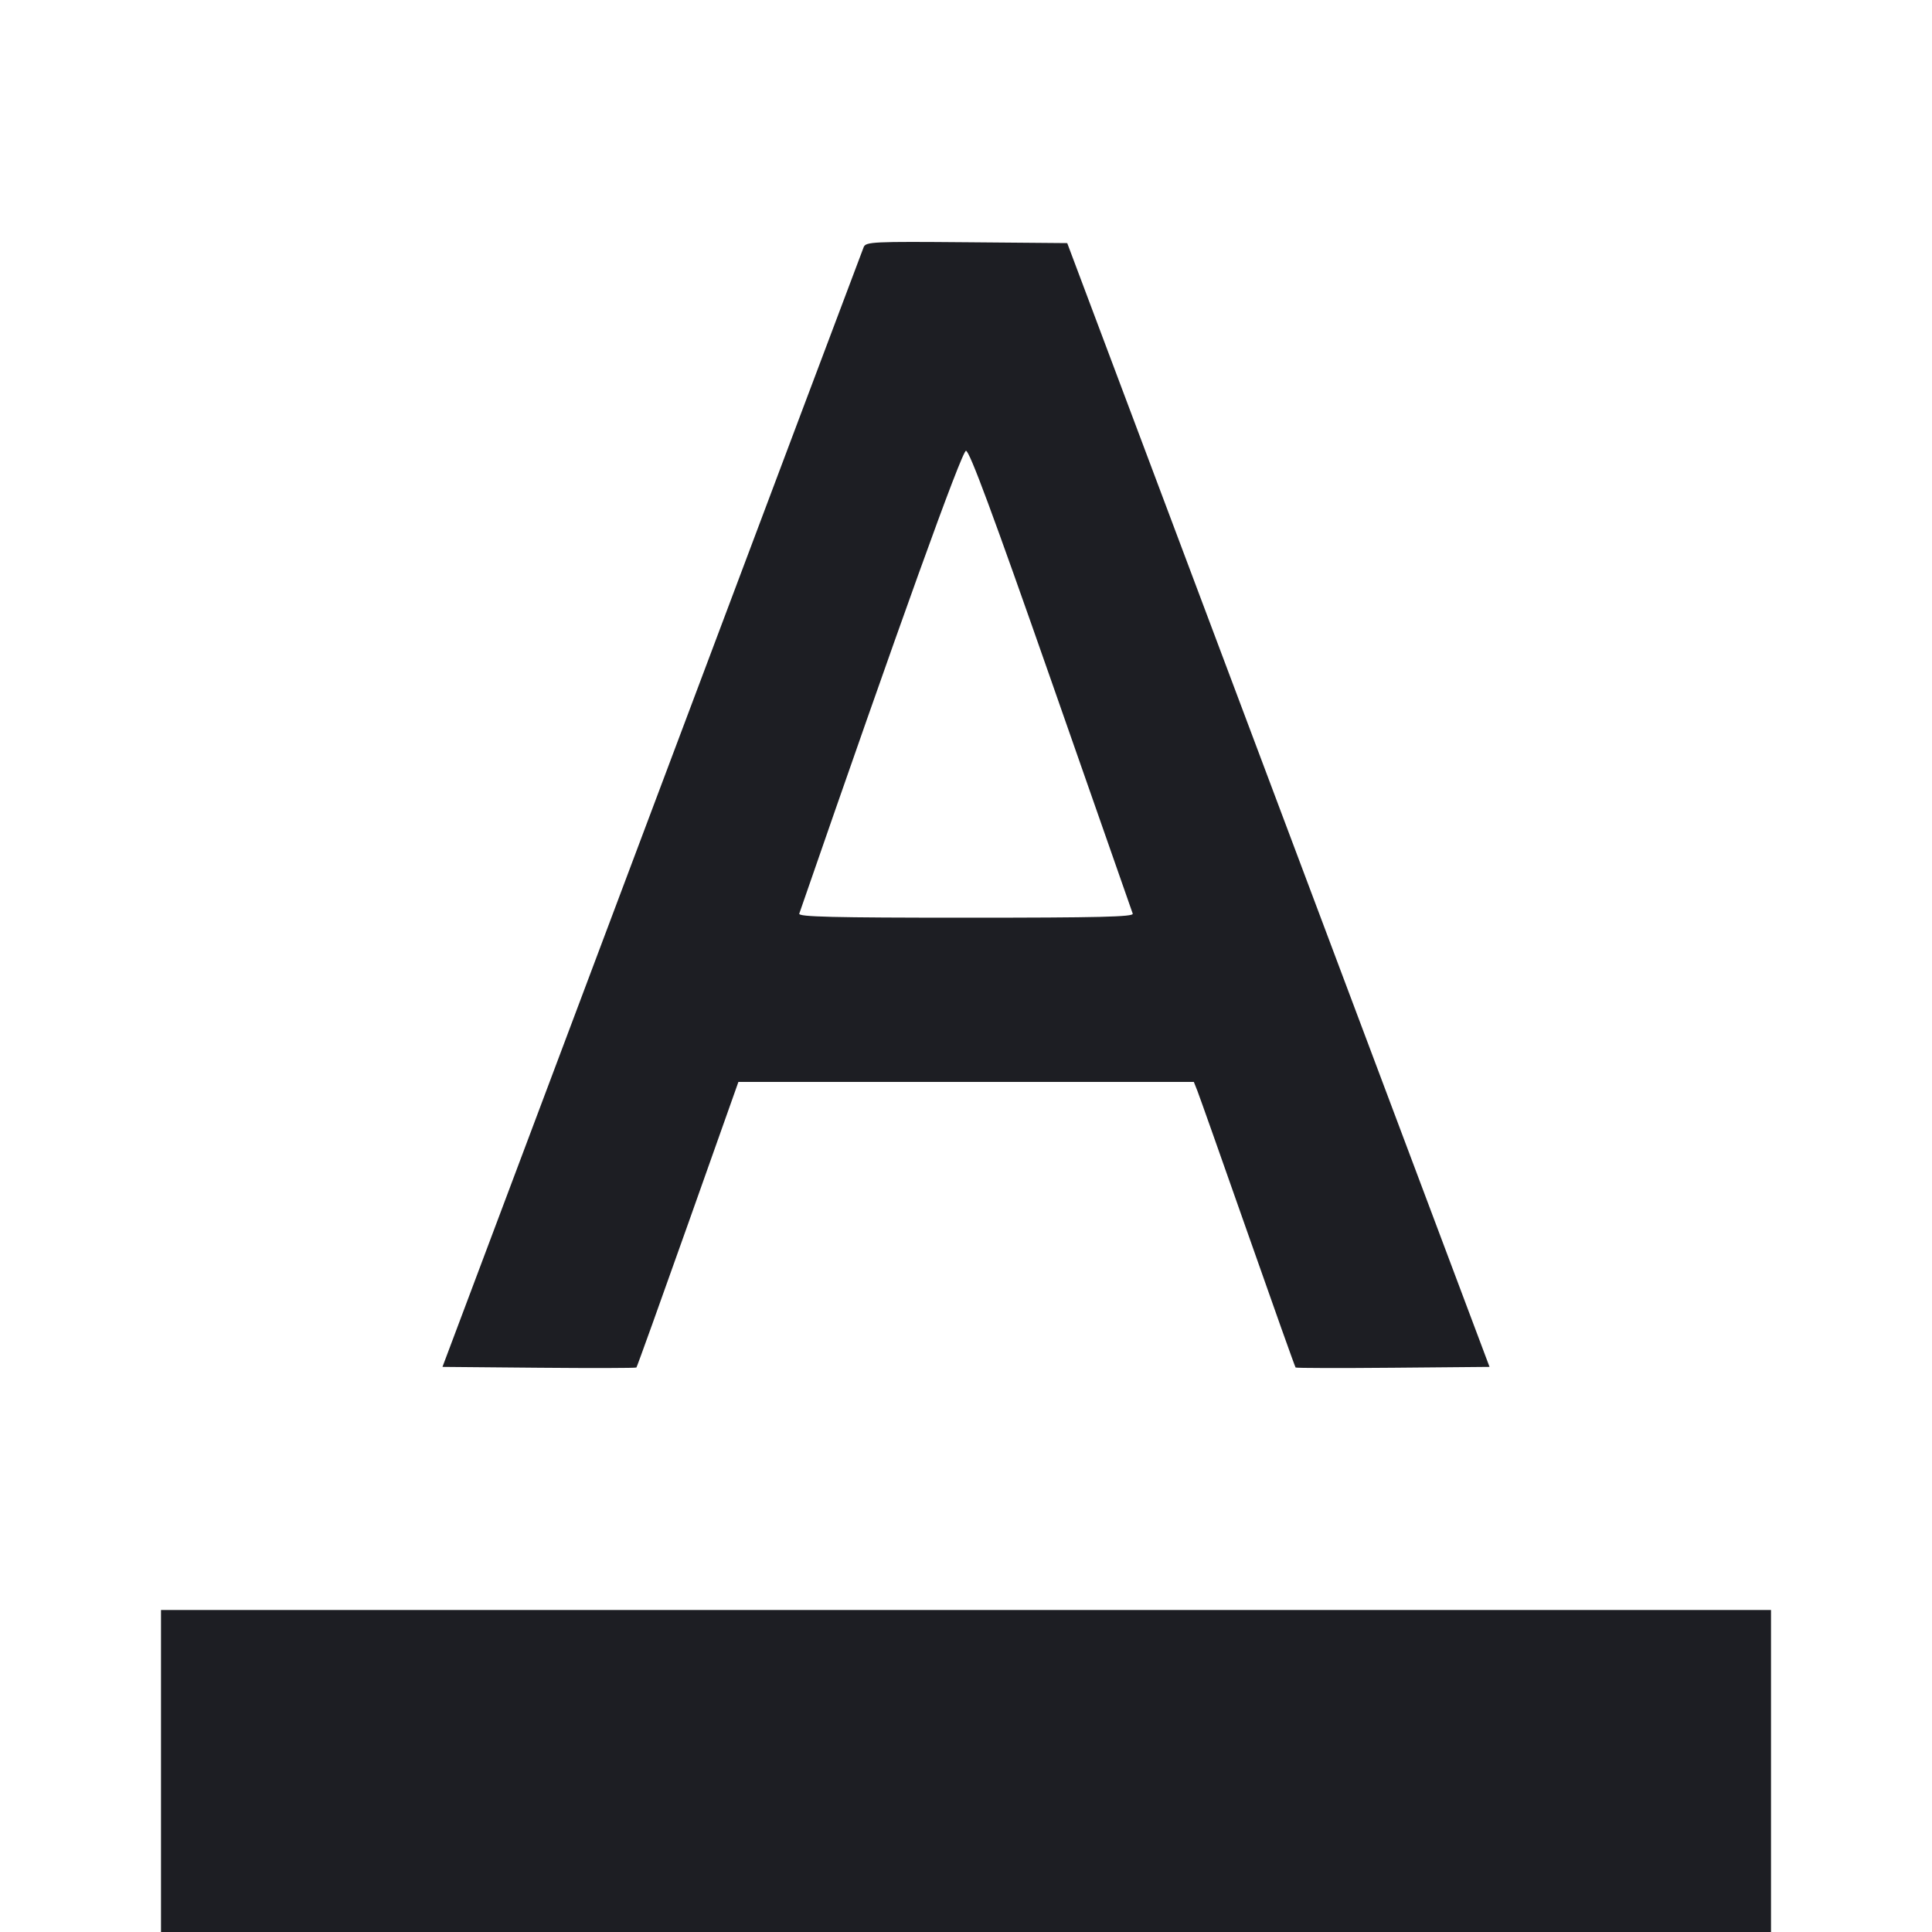 <svg width="1200" height="1200" viewBox="0 0 1200 1200" fill="none" xmlns="http://www.w3.org/2000/svg"><path d="M536.457 153.471 C 535.666 155.412,476.475 312.700,404.921 503.000 L 274.823 849.000 334.715 849.530 C 367.656 849.821,394.915 849.752,395.291 849.376 C 395.667 849.000,410.074 808.937,427.306 760.346 L 458.638 672.000 600.076 672.000 L 741.515 672.000 743.701 677.500 C 744.904 680.525,758.972 720.284,774.963 765.853 C 790.955 811.422,804.343 849.010,804.716 849.382 C 805.088 849.755,832.346 849.821,865.288 849.530 L 925.184 849.000 794.030 500.000 L 662.876 151.000 600.386 150.471 C 542.270 149.980,537.796 150.190,536.457 153.471 M652.849 422.501 C 680.266 500.876,703.087 566.125,703.563 567.500 C 704.248 569.479,682.670 570.000,600.000 570.000 C 517.330 570.000,495.752 569.479,496.437 567.500 C 558.583 387.866,597.435 280.000,599.991 280.001 C 602.175 280.002,616.675 319.094,652.849 422.501 M100.000 1100.000 L 100.000 1200.000 600.000 1200.000 L 1100.000 1200.000 1100.000 1100.000 L 1100.000 1000.000 600.000 1000.000 L 100.000 1000.000 100.000 1100.000 " fill="#1D1E23" stroke="none" fill-rule="evenodd"></path></svg>